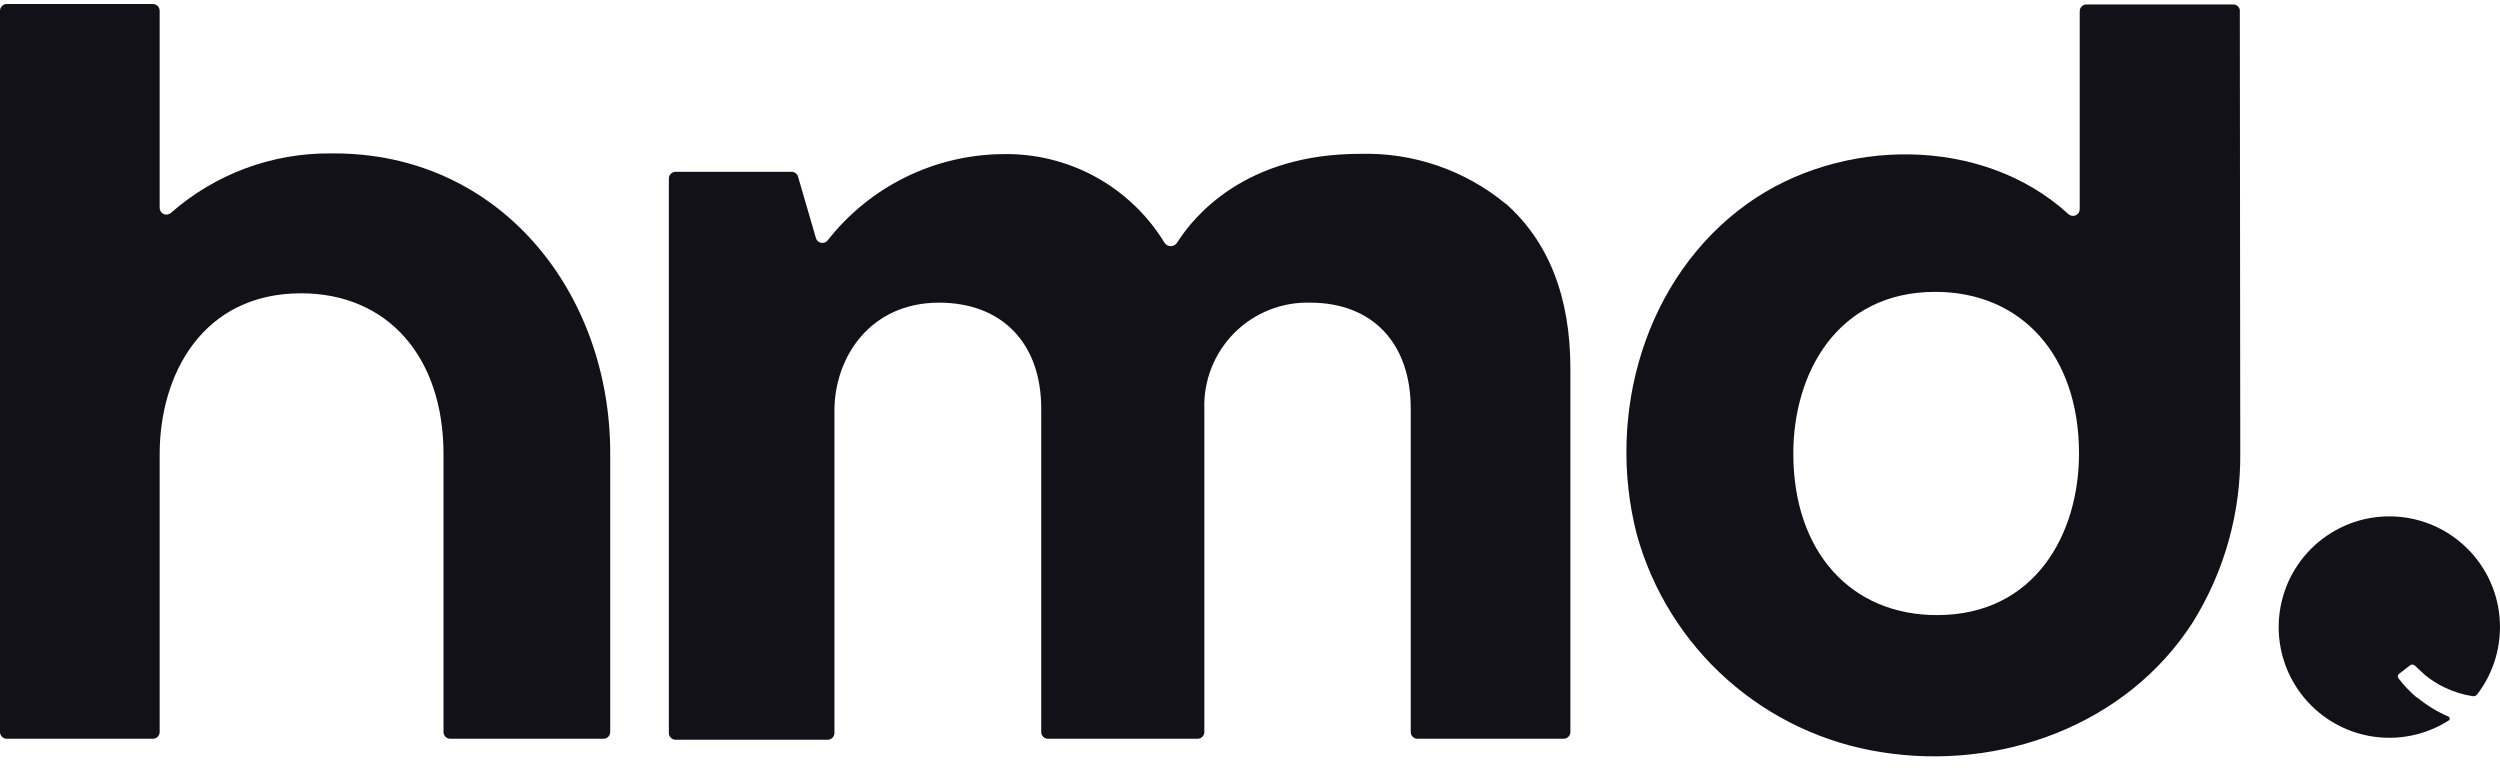 <?xml version="1.0" encoding="UTF-8"?>
<svg xmlns="http://www.w3.org/2000/svg" width="127" height="39" viewBox="0 0 127 39" fill="none">
  <path d="M122.778 35.44C122.427 35.145 122.111 34.812 121.836 34.446C121.824 34.429 121.816 34.41 121.81 34.389C121.806 34.369 121.806 34.348 121.81 34.327C121.815 34.306 121.823 34.287 121.835 34.27C121.847 34.253 121.862 34.238 121.88 34.227L122.413 33.811C122.449 33.778 122.495 33.76 122.545 33.76C122.593 33.76 122.64 33.778 122.675 33.811C122.851 33.971 123.15 34.264 123.194 34.293C123.488 34.534 123.808 34.74 124.151 34.906C124.611 35.134 125.103 35.289 125.611 35.366C125.655 35.373 125.7 35.368 125.74 35.351C125.781 35.334 125.817 35.307 125.844 35.272C126.698 34.155 127.102 32.759 126.978 31.359C126.855 29.959 126.211 28.656 125.174 27.707C124.138 26.758 122.784 26.231 121.379 26.231C119.974 26.231 118.62 26.757 117.583 27.706C116.547 28.655 115.903 29.957 115.779 31.358C115.654 32.758 116.058 34.154 116.912 35.27C117.765 36.387 119.005 37.144 120.388 37.392C121.771 37.639 123.197 37.36 124.384 36.608C124.402 36.598 124.418 36.583 124.428 36.565C124.439 36.547 124.444 36.527 124.444 36.506C124.444 36.485 124.439 36.465 124.428 36.447C124.418 36.429 124.402 36.414 124.384 36.404C123.806 36.156 123.268 35.826 122.785 35.425" fill="#121118"></path>
  <path d="M16.799 7.793C13.817 7.768 10.93 8.841 8.688 10.81C8.639 10.855 8.578 10.885 8.513 10.896C8.447 10.908 8.38 10.9 8.319 10.873C8.258 10.847 8.205 10.804 8.169 10.748C8.132 10.693 8.112 10.628 8.111 10.561V0.547C8.111 0.456 8.075 0.369 8.011 0.304C7.946 0.24 7.859 0.204 7.768 0.204H0.343C0.252 0.204 0.165 0.24 0.101 0.304C0.036 0.369 0 0.456 0 0.547V37.185C0 37.276 0.036 37.364 0.101 37.428C0.165 37.492 0.252 37.529 0.343 37.529H7.768C7.859 37.529 7.946 37.492 8.011 37.428C8.075 37.364 8.111 37.276 8.111 37.185V23.073C8.111 19.005 10.301 14.9 15.295 14.9C19.676 14.9 22.53 18.107 22.53 23.073V37.185C22.53 37.276 22.567 37.364 22.631 37.428C22.695 37.492 22.782 37.529 22.873 37.529H30.656C30.747 37.529 30.834 37.492 30.899 37.428C30.963 37.364 30.999 37.276 30.999 37.185V23.015C30.999 14.871 25.414 7.742 16.872 7.793H16.799Z" fill="#121118"></path>
  <path d="M76.505 10.364C74.423 8.643 71.787 7.737 69.088 7.815C63.247 7.815 60.641 10.992 59.801 12.321C59.767 12.377 59.719 12.424 59.663 12.456C59.606 12.488 59.541 12.505 59.476 12.505C59.411 12.505 59.346 12.488 59.29 12.456C59.233 12.424 59.185 12.377 59.151 12.321C58.295 10.922 57.088 9.771 55.65 8.983C54.211 8.195 52.592 7.797 50.952 7.829C49.234 7.842 47.54 8.243 45.998 9.002C44.456 9.761 43.105 10.858 42.045 12.212C42.006 12.261 41.953 12.299 41.894 12.32C41.834 12.342 41.77 12.346 41.708 12.333C41.646 12.32 41.589 12.291 41.543 12.247C41.497 12.204 41.463 12.149 41.447 12.088L40.541 8.976C40.522 8.904 40.479 8.841 40.42 8.796C40.36 8.751 40.287 8.727 40.213 8.728H34.321C34.23 8.728 34.143 8.764 34.078 8.828C34.014 8.893 33.978 8.98 33.978 9.071V37.236C33.978 37.327 34.014 37.415 34.078 37.479C34.143 37.544 34.23 37.58 34.321 37.58H42.045C42.136 37.58 42.224 37.544 42.288 37.479C42.352 37.415 42.389 37.327 42.389 37.236V20.867C42.389 18.136 44.214 15.375 47.703 15.375C50.901 15.375 52.894 17.434 52.894 20.751V37.185C52.894 37.276 52.931 37.364 52.995 37.428C53.059 37.492 53.147 37.529 53.237 37.529H60.838C60.883 37.529 60.927 37.52 60.969 37.502C61.011 37.485 61.048 37.46 61.08 37.428C61.112 37.396 61.138 37.358 61.155 37.316C61.172 37.275 61.181 37.23 61.181 37.185V20.809C61.154 20.093 61.273 19.379 61.533 18.711C61.793 18.044 62.187 17.436 62.69 16.927C63.194 16.417 63.797 16.017 64.461 15.75C65.126 15.483 65.838 15.355 66.554 15.375C69.723 15.375 71.665 17.434 71.665 20.751V37.185C71.665 37.276 71.701 37.364 71.765 37.428C71.83 37.492 71.917 37.529 72.008 37.529H79.433C79.478 37.529 79.522 37.52 79.564 37.502C79.606 37.485 79.644 37.46 79.675 37.428C79.707 37.396 79.733 37.358 79.75 37.316C79.767 37.275 79.776 37.23 79.776 37.185V18.727C79.776 15.075 78.666 12.263 76.483 10.335" fill="#121118"></path>
  <path d="M113.783 0.569C113.787 0.545 113.787 0.52 113.783 0.496C113.768 0.419 113.725 0.349 113.665 0.3C113.603 0.25 113.526 0.224 113.448 0.226H105.993C105.902 0.226 105.815 0.262 105.75 0.326C105.686 0.391 105.65 0.478 105.65 0.569V10.627C105.65 10.694 105.63 10.758 105.593 10.814C105.557 10.869 105.504 10.913 105.442 10.939C105.382 10.966 105.315 10.973 105.249 10.962C105.183 10.951 105.122 10.921 105.074 10.875C100.693 6.873 93.487 6.968 88.763 10.349C83.55 14.082 81.572 21.05 83.149 27.149C83.936 29.991 85.526 32.546 87.727 34.507C89.928 36.468 92.648 37.753 95.561 38.208C101.606 39.179 108.045 36.842 111.403 31.598C113.002 29.023 113.835 26.046 113.805 23.015V22.781L113.783 0.569ZM105.614 23.037C105.614 27.127 103.38 31.247 98.4 31.247C94.02 31.247 91.1 28.026 91.1 23.037C91.1 18.954 93.334 14.827 98.313 14.827C102.693 14.827 105.614 18.055 105.614 23.037Z" fill="#121118"></path>
</svg>
